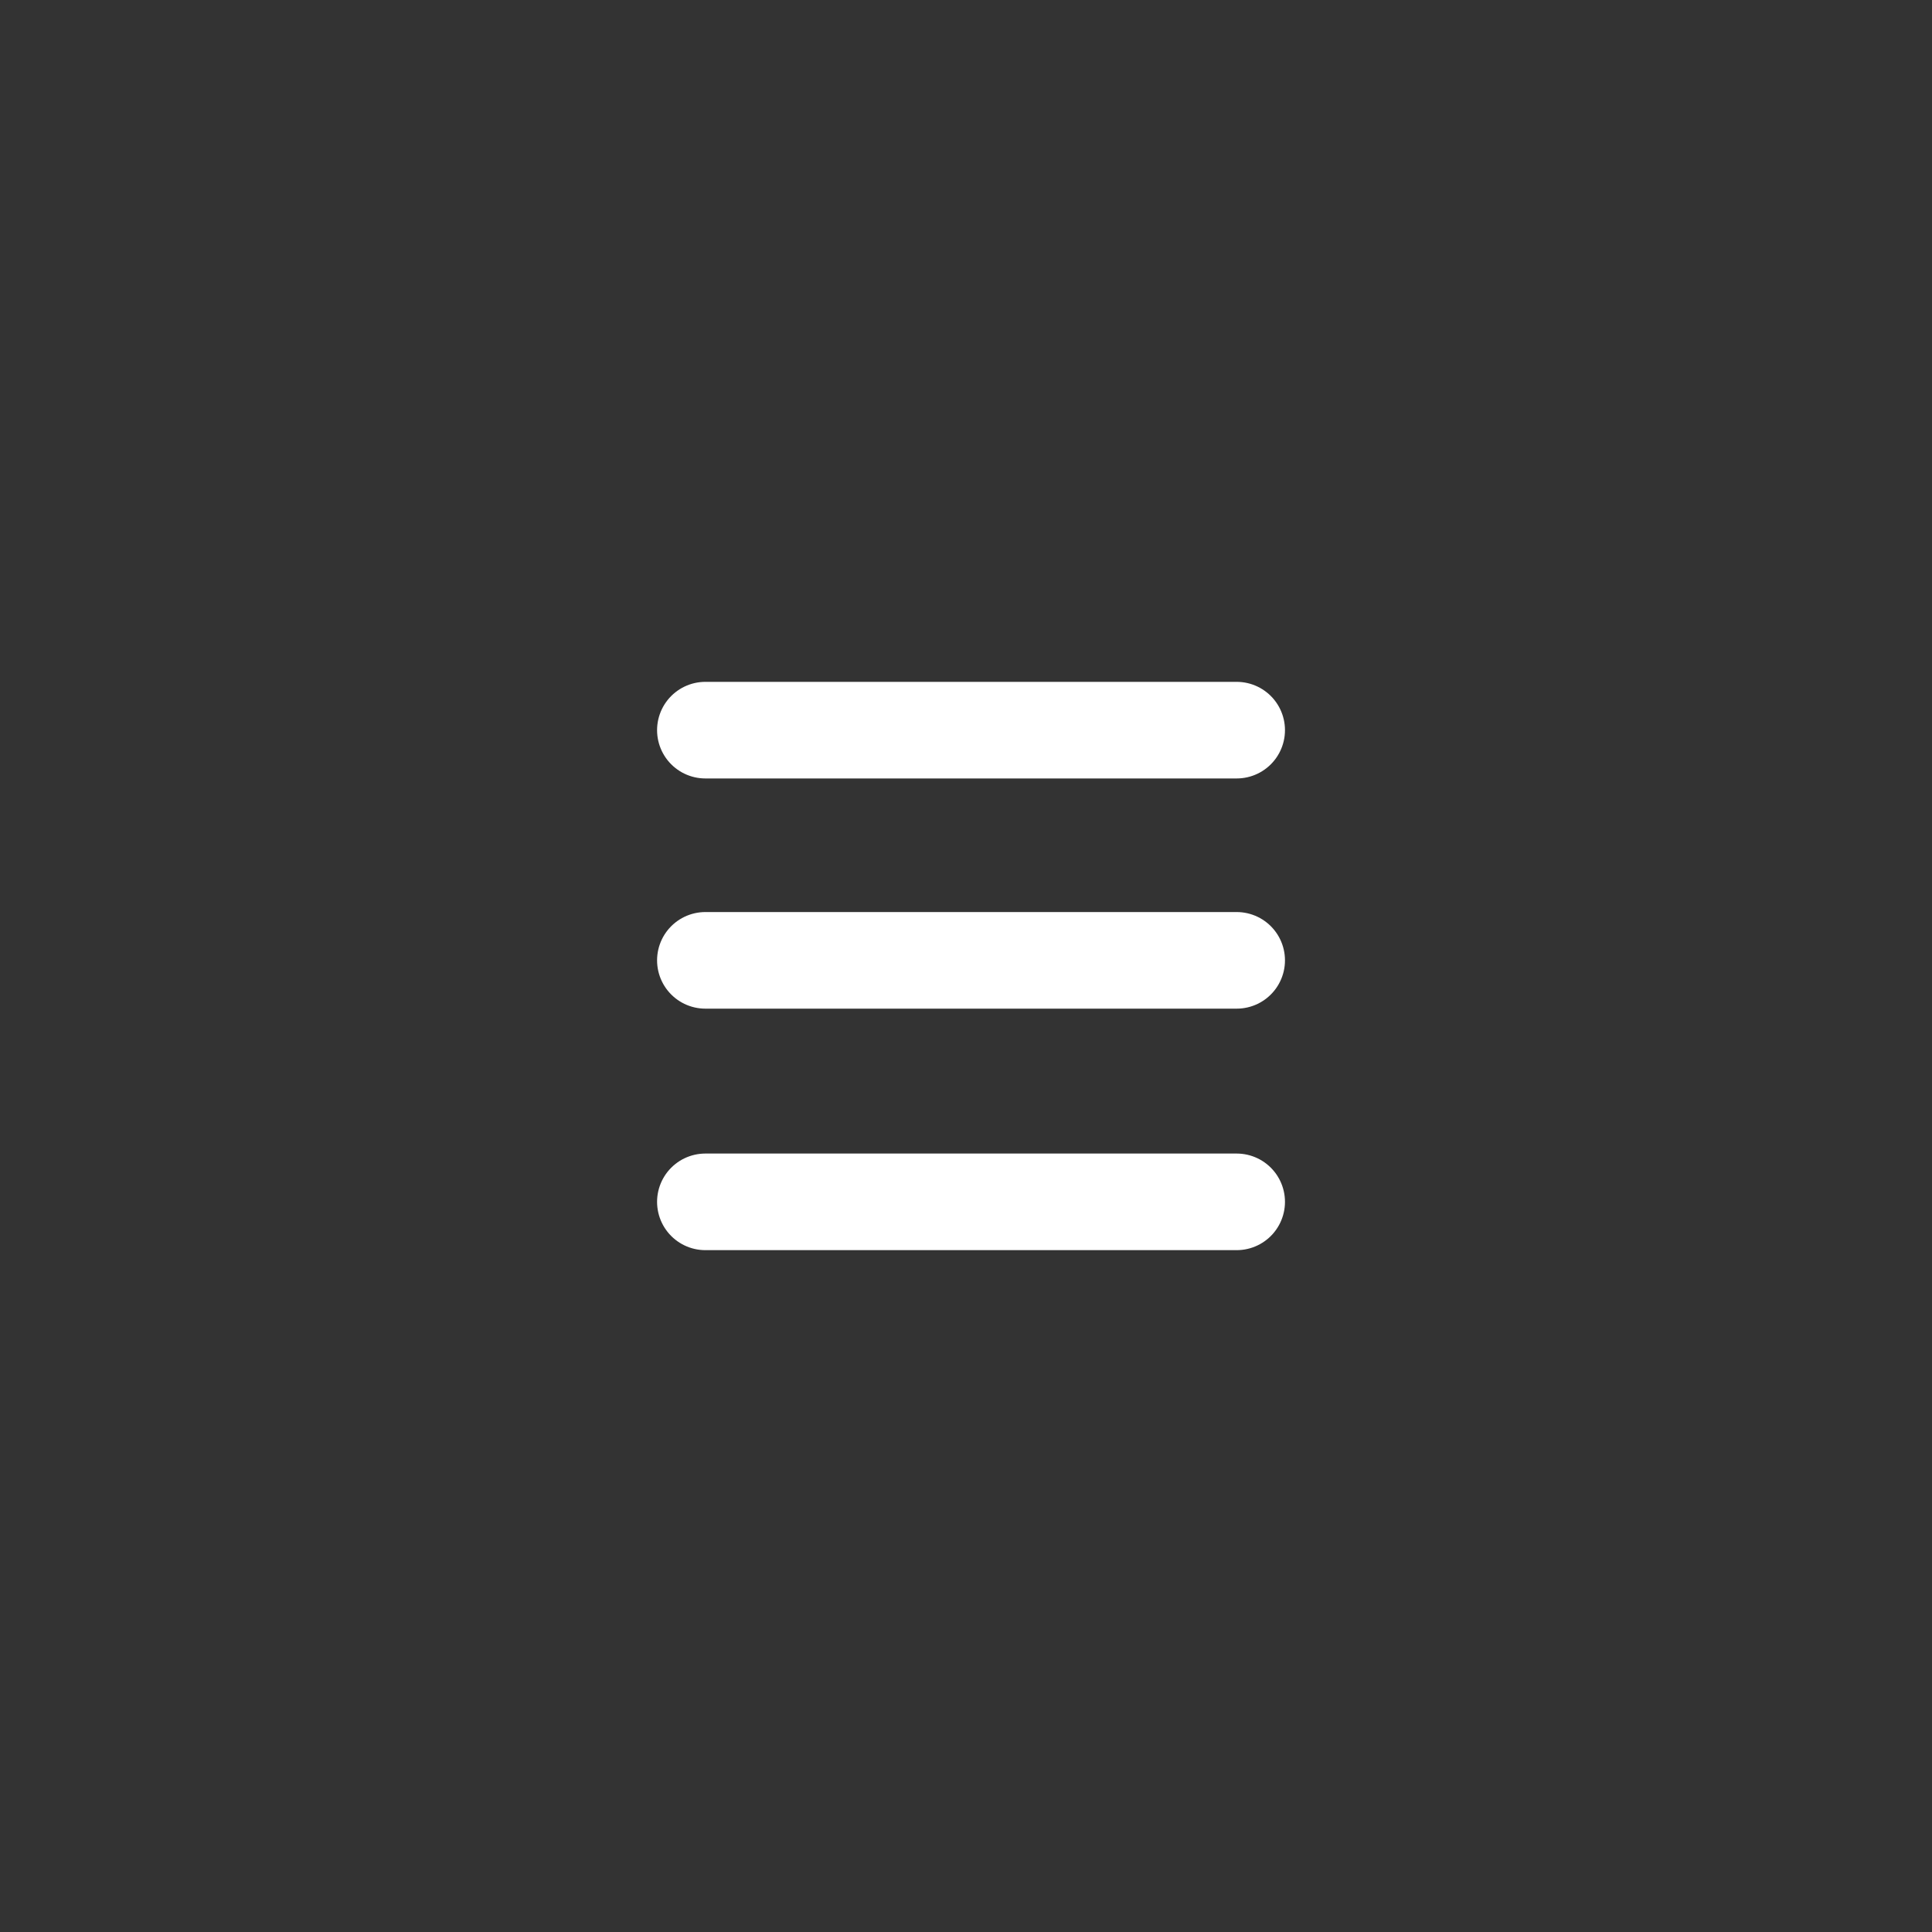 <svg id="Sidedrawer_Icon" data-name="Sidedrawer Icon" xmlns="http://www.w3.org/2000/svg" width="40" height="40" viewBox="0 0 40 40">
  <rect x="0" y="0" width="40" height="40" fill="#333333" stroke="none"/>
  <rect id="Rectangle_130" data-name="Rectangle 130" width="40" height="40" fill="#fff" opacity="0.002"/>
  <line id="Line_66" data-name="Line 66" x2="11" transform="translate(14.604 15.117)" fill="none" stroke="#fff" stroke-linecap="round" stroke-width="2"/>
  <line id="Line_67" data-name="Line 67" x2="11" transform="translate(14.604 24.883)" fill="none" stroke="#fff" stroke-linecap="round" stroke-width="2"/>
  <line id="Line_68" data-name="Line 68" x2="11" transform="translate(14.604 19.883)" fill="none" stroke="#fff" stroke-linecap="round" stroke-width="2"/>
</svg>

